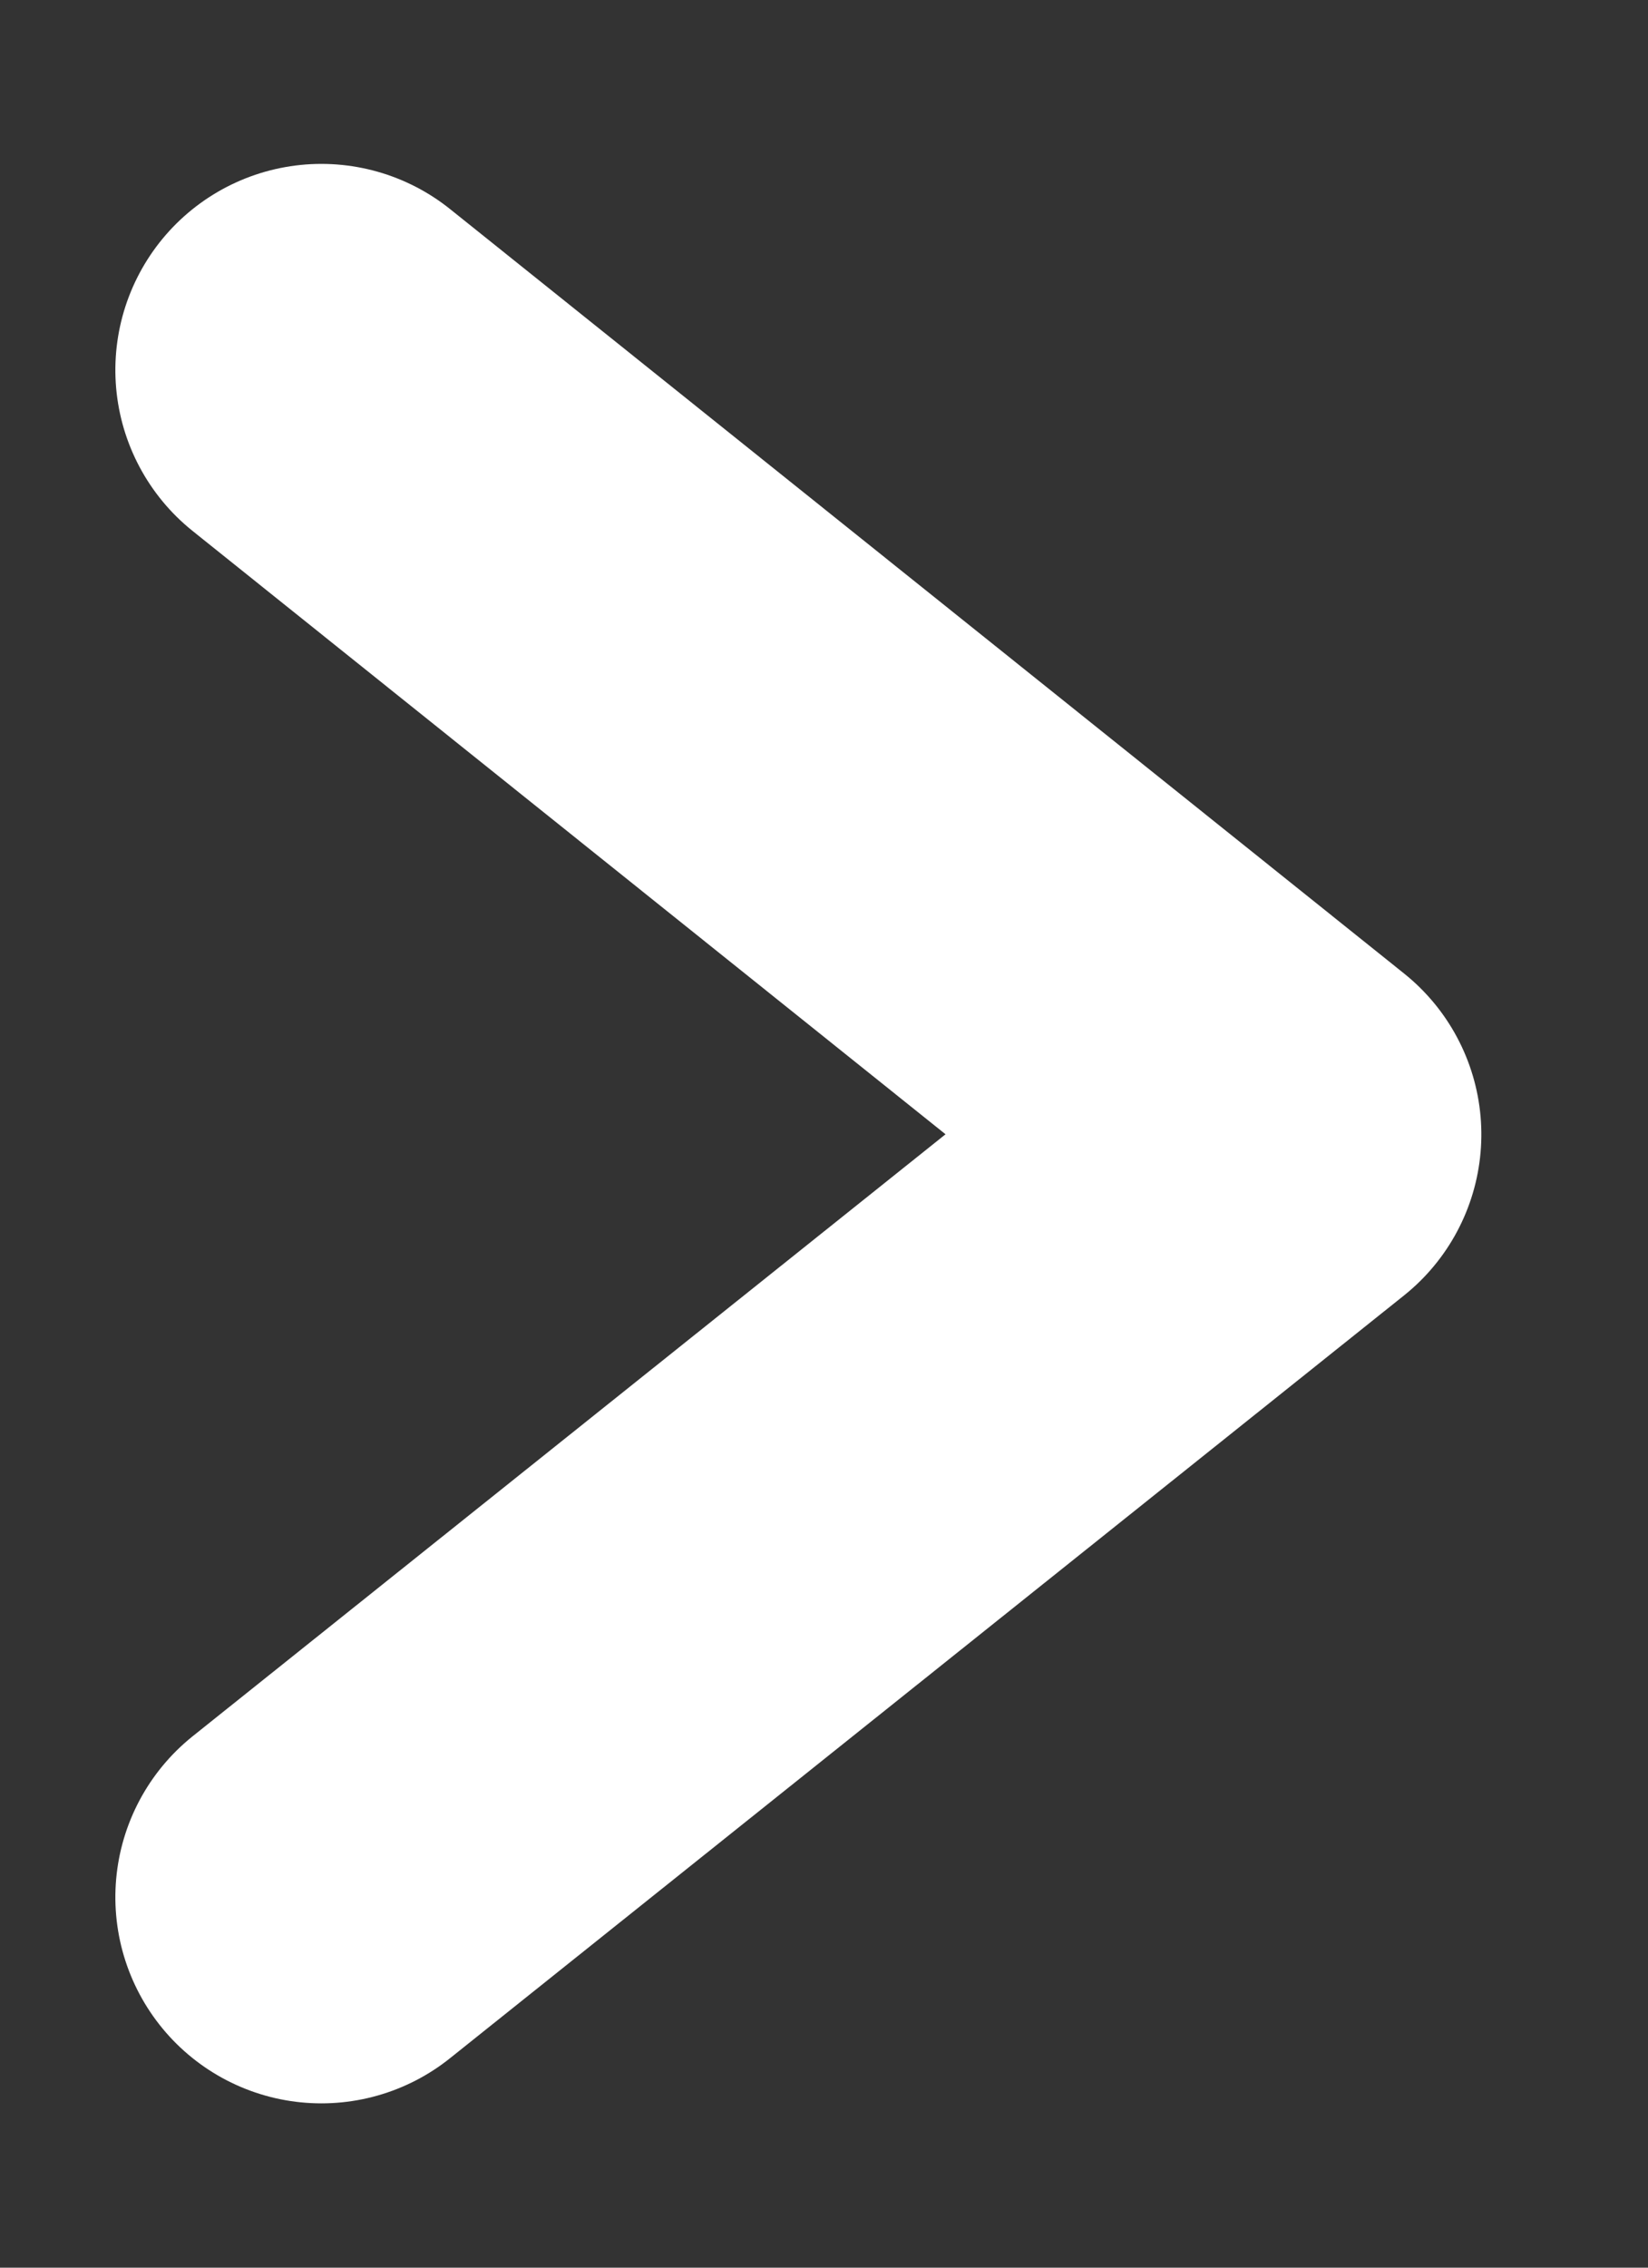 <svg xmlns="http://www.w3.org/2000/svg" xmlns:xlink="http://www.w3.org/1999/xlink" width="8" height="11" viewBox="0 0 8 11">
  <rect x="0" y="0" width="8" height="11" fill="#333333" stroke="none"/>
  <defs>
    <clipPath id="clip-path">
      <rect id="Rectangle_99" data-name="Rectangle 99" width="11" height="8" transform="translate(-0.25 0)" fill="none" stroke="#707070" stroke-linecap="round" stroke-width="1"/>
    </clipPath>
  </defs>
  <g id="Group_330" data-name="Group 330" transform="translate(3 7.75) rotate(-90)">
    <g id="Group_324" data-name="Group 324" transform="translate(-3 -3)" clip-path="url(#clip-path)">
      <path id="Path_210" data-name="Path 210" d="M8.408,1,4.7,5.631,1,1" transform="translate(0.547 0.56)" fill="none" stroke="#fff" stroke-linecap="round" stroke-linejoin="round" stroke-width="2"/>
    </g>
  </g>
</svg>
